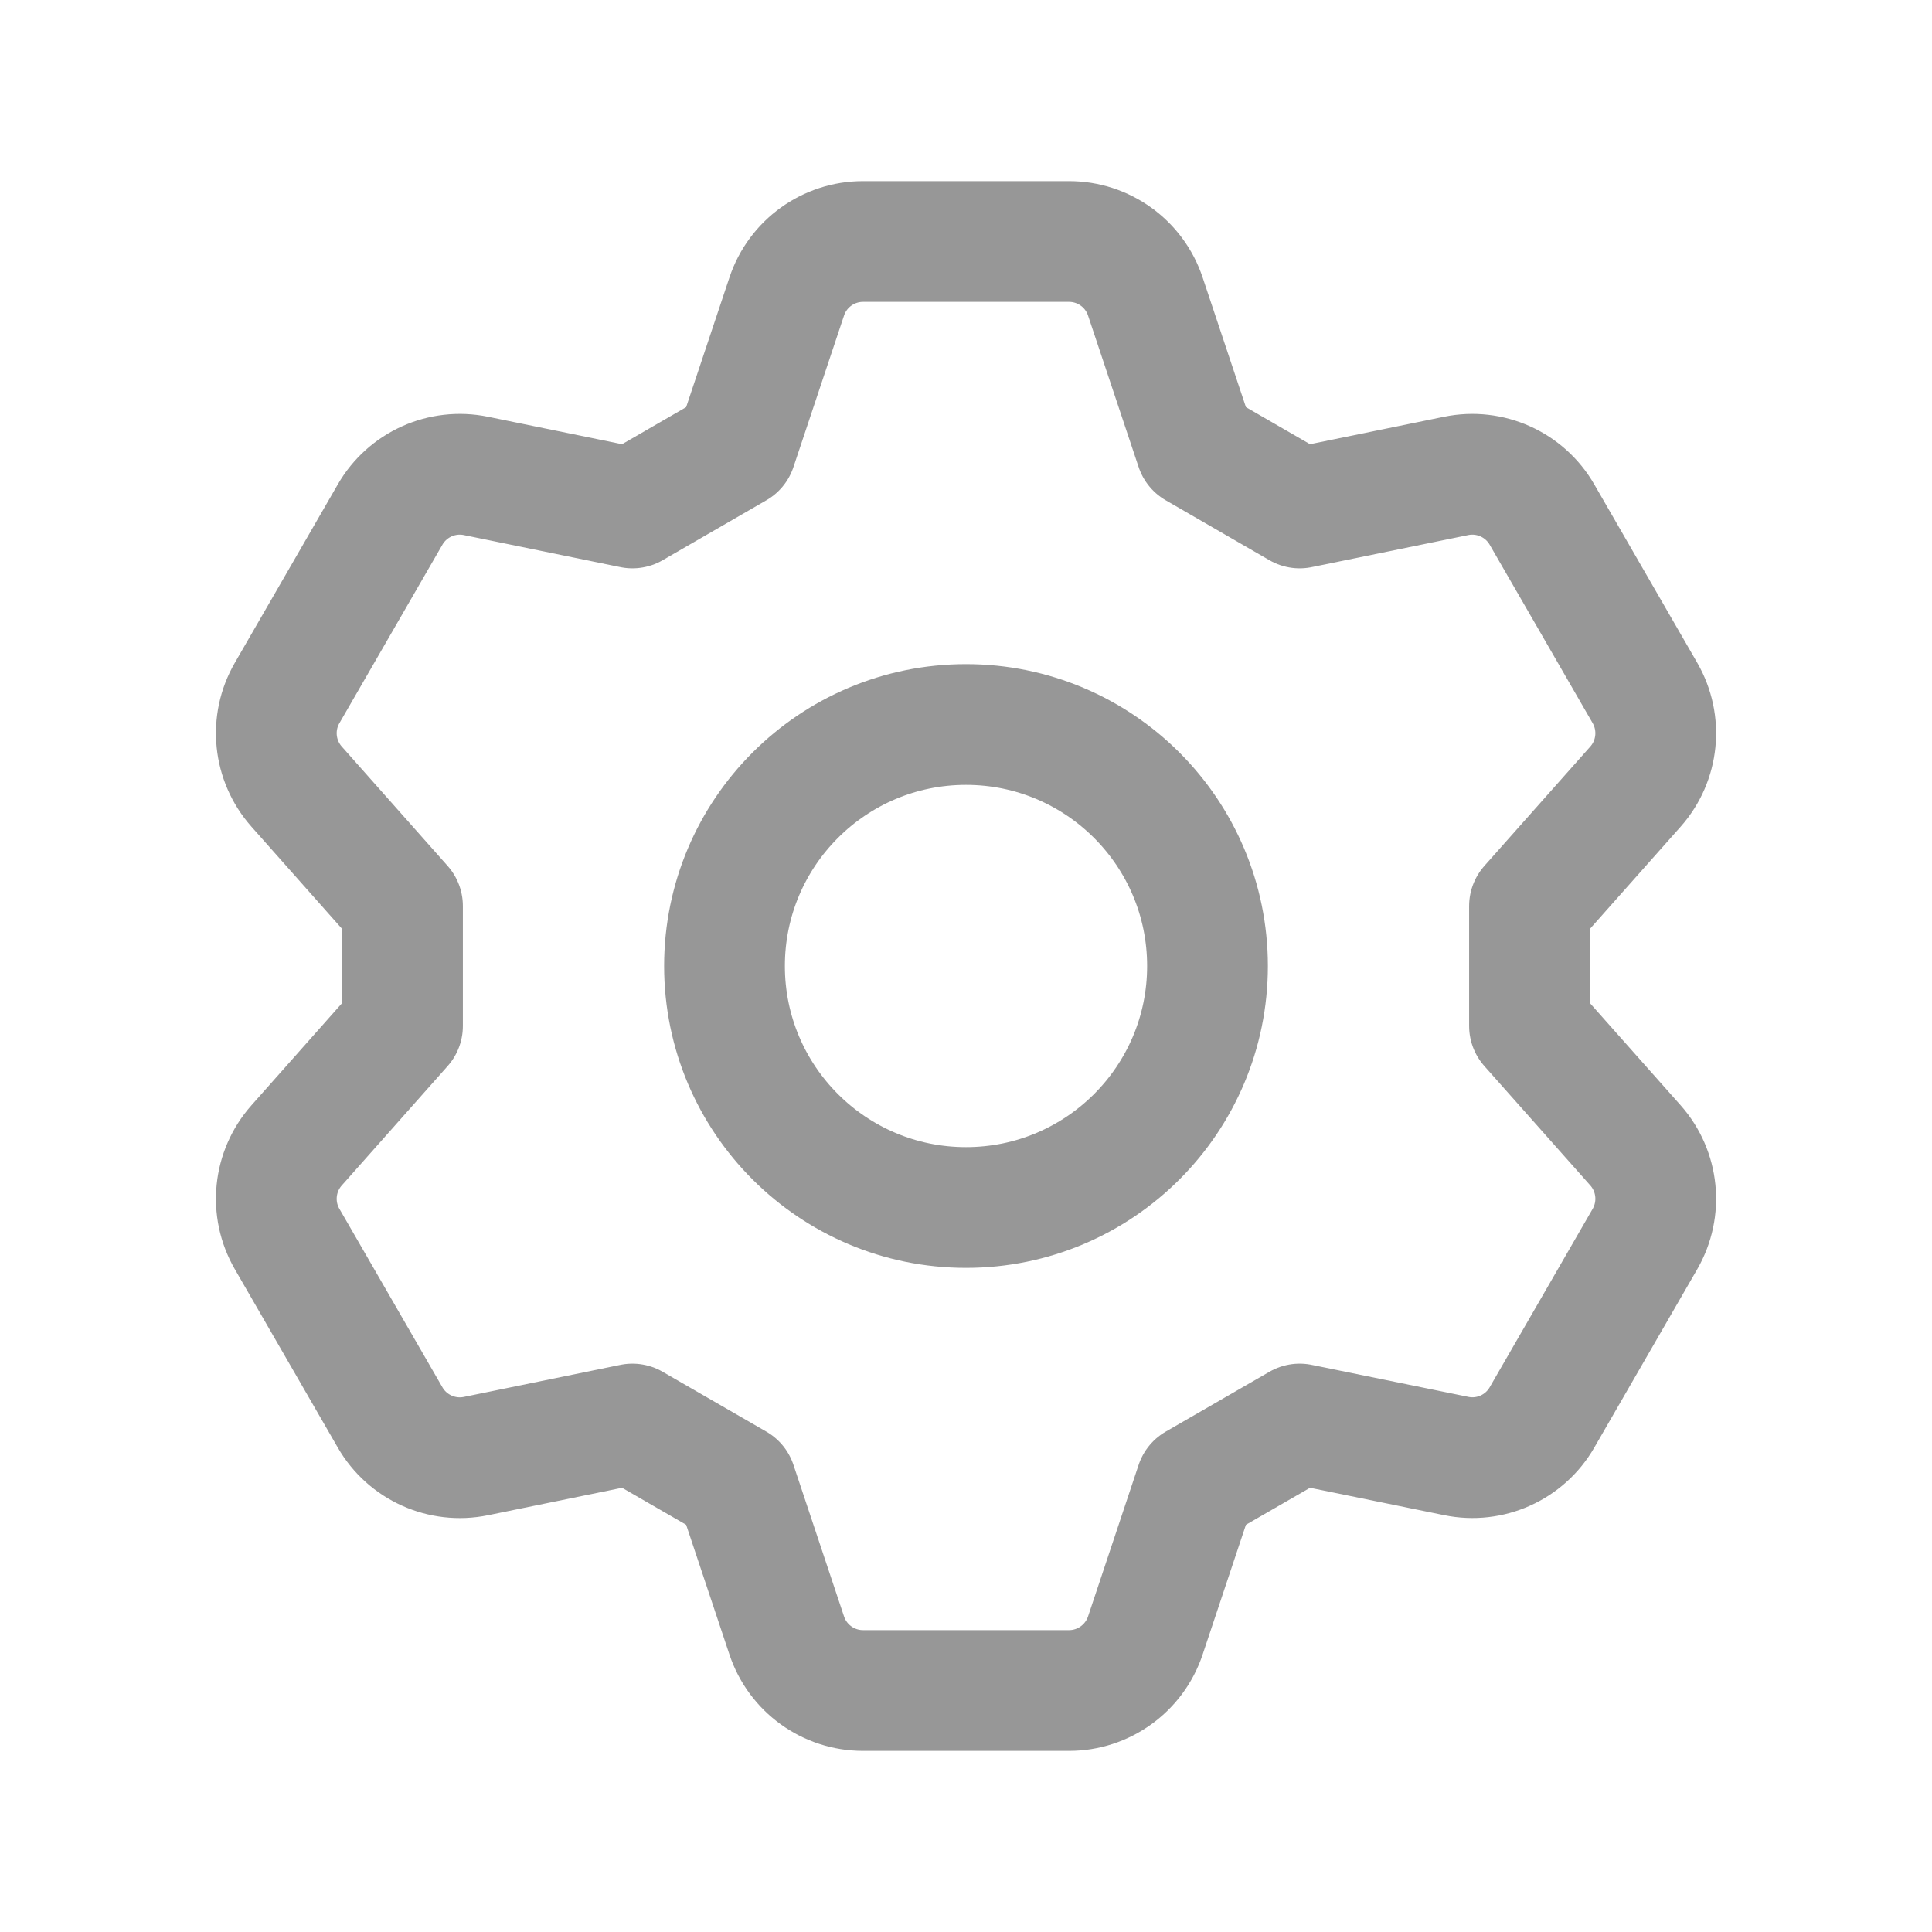 <svg width="24" height="24" viewBox="0 0 24 24" fill="none" xmlns="http://www.w3.org/2000/svg">
<path fill-rule="evenodd" clip-rule="evenodd" d="M5 11.255L3.684 9.771C3.399 9.449 3.351 8.981 3.567 8.608L4.846 6.392C5.061 6.019 5.491 5.826 5.912 5.912L7.856 6.31L9.145 5.565L9.773 3.684C9.909 3.275 10.291 3 10.721 3H13.28C13.71 3 14.092 3.275 14.228 3.684L14.856 5.565L16.145 6.31L18.089 5.912C18.51 5.826 18.94 6.019 19.155 6.392L20.434 8.608C20.649 8.981 20.602 9.449 20.317 9.771L19 11.255V12.745L20.317 14.229C20.602 14.551 20.649 15.019 20.434 15.392L19.155 17.608C18.94 17.981 18.51 18.174 18.089 18.087L16.145 17.69L14.856 18.434L14.228 20.316C14.092 20.724 13.71 21 13.28 21H10.721C10.291 21 9.909 20.725 9.773 20.316L9.145 18.434L7.856 17.69L5.912 18.088C5.491 18.174 5.061 17.981 4.846 17.608L3.567 15.392C3.351 15.019 3.399 14.551 3.684 14.229L5 12.745V11.255Z" stroke="#979797" stroke-width="1.5" stroke-linecap="round" stroke-linejoin="round"/>
<circle cx="12" cy="12" r="3" stroke="#979797" stroke-width="1.5" stroke-linecap="round" stroke-linejoin="round"/>
</svg>
